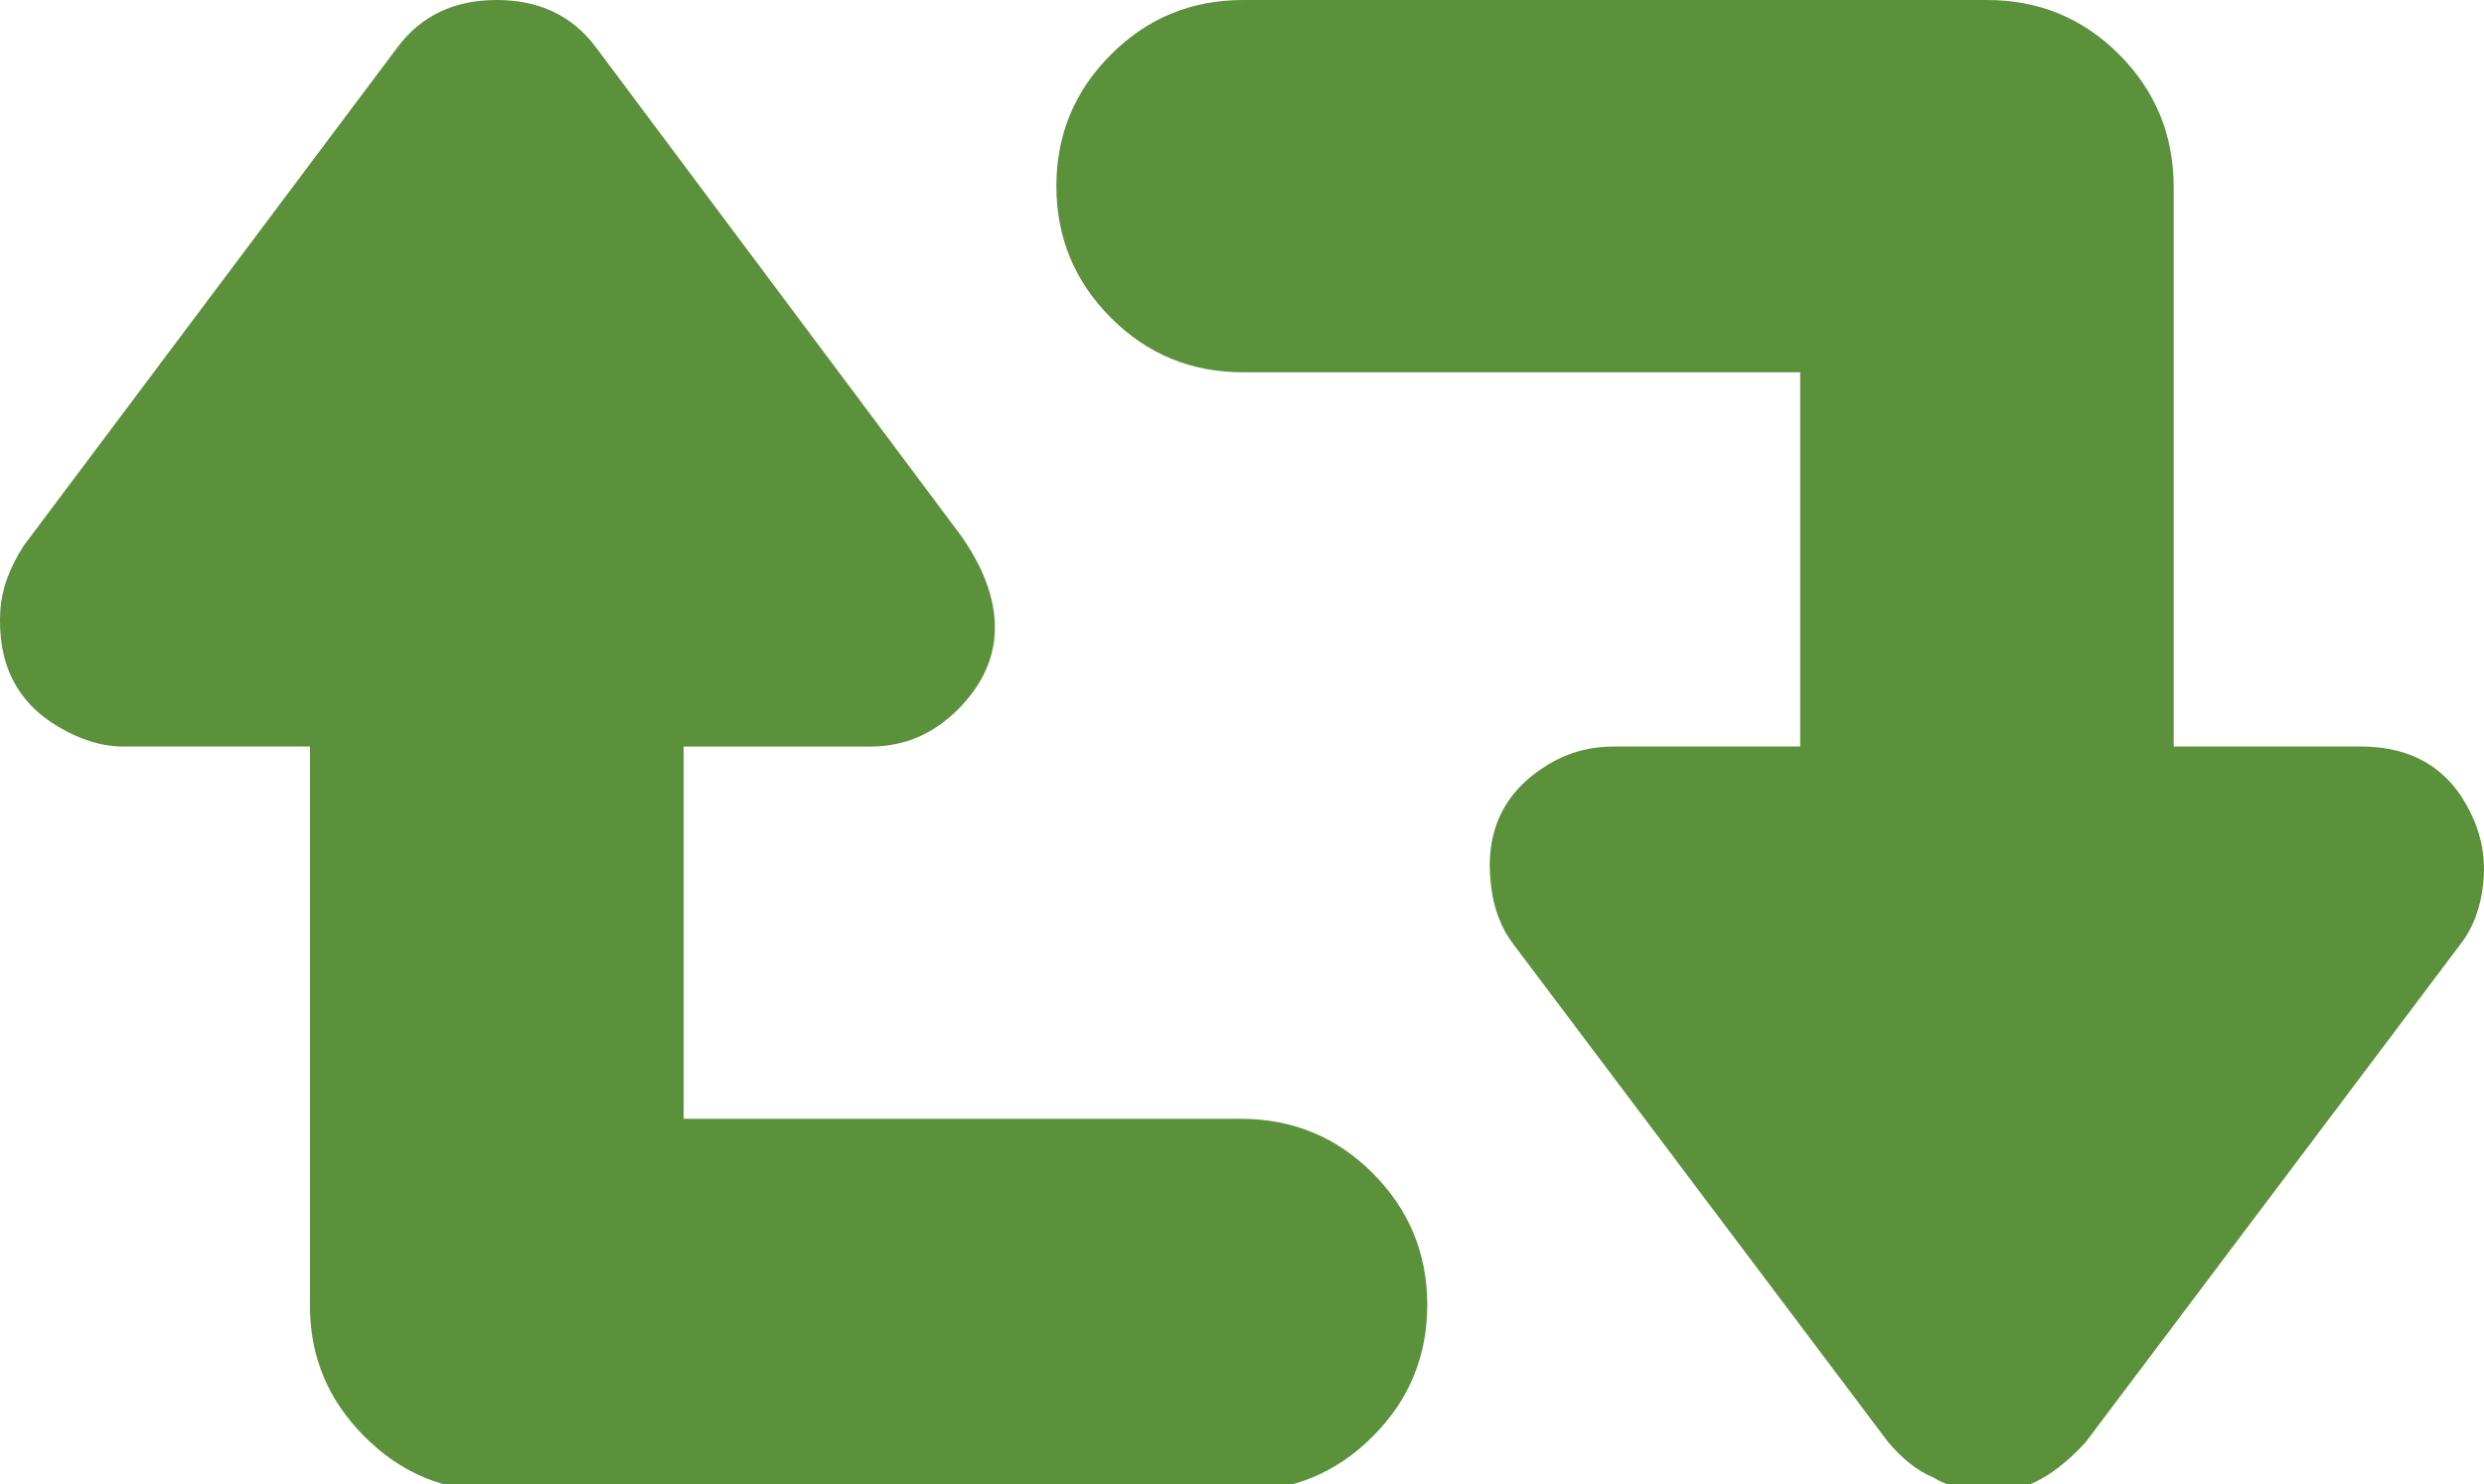 <?xml version="1.0" encoding="utf-8"?>
<!-- Generator: Adobe Illustrator 15.0.0, SVG Export Plug-In . SVG Version: 6.00 Build 0)  -->
<!DOCTYPE svg PUBLIC "-//W3C//DTD SVG 1.1//EN" "http://www.w3.org/Graphics/SVG/1.1/DTD/svg11.dtd">
<svg version="1.1" id="Layer_1" xmlns="http://www.w3.org/2000/svg" xmlns:xlink="http://www.w3.org/1999/xlink" x="0px" y="0px"
	 width="59.955px" height="35.835px" viewBox="0 0 59.955 35.835" enable-background="new 0 0 59.955 35.835" xml:space="preserve">
<path fill="#5C913B" d="M16.5,27.012h13.448c1.251,0,2.313,0.438,3.188,1.315c0.875,0.881,1.313,1.939,1.313,3.178
	c0,1.24-0.438,2.299-1.316,3.176C32.256,35.562,31.192,36,29.938,36H11.942c-1.221,0-2.271-0.438-3.146-1.318
	c-0.877-0.877-1.315-1.928-1.315-3.154V18.024H2.969c-0.503,0-1.018-0.158-1.552-0.471C0.4,16.955-0.07,16.014,0.008,14.729
	c0.033-0.502,0.22-1.019,0.564-1.553L9.604,1.128C10.172,0.377,10.965,0,11.989,0c1.024,0,1.817,0.377,2.384,1.128l8.793,11.765
	c0.563,0.785,0.847,1.539,0.847,2.26c0,0.721-0.298,1.379-0.892,1.977c-0.596,0.596-1.301,0.895-2.113,0.895H16.5V27.012z
	 M38.938,18.024h4.512V8.988H29.998c-1.251,0-2.313-0.44-3.188-1.319c-0.874-0.877-1.313-1.937-1.313-3.175
	c0-1.24,0.438-2.298,1.317-3.177C27.691,0.438,28.755,0,30.008,0h17.951c1.252,0,2.315,0.438,3.192,1.317
	c0.875,0.879,1.314,1.945,1.314,3.2v13.506h4.512c1.269,0,2.162,0.549,2.676,1.646c0.253,0.531,0.347,1.09,0.281,1.668
	c-0.059,0.582-0.246,1.076-0.563,1.48l-9.029,12.001C49.619,35.609,48.908,36,48.215,36c-0.688,0-1.209-0.109-1.557-0.332
	c-0.375-0.152-0.732-0.438-1.082-0.847L36.545,22.82c-0.313-0.404-0.502-0.896-0.562-1.48c-0.145-1.285,0.326-2.25,1.404-2.893
	C37.86,18.164,38.375,18.024,38.938,18.024z"/>
</svg>
